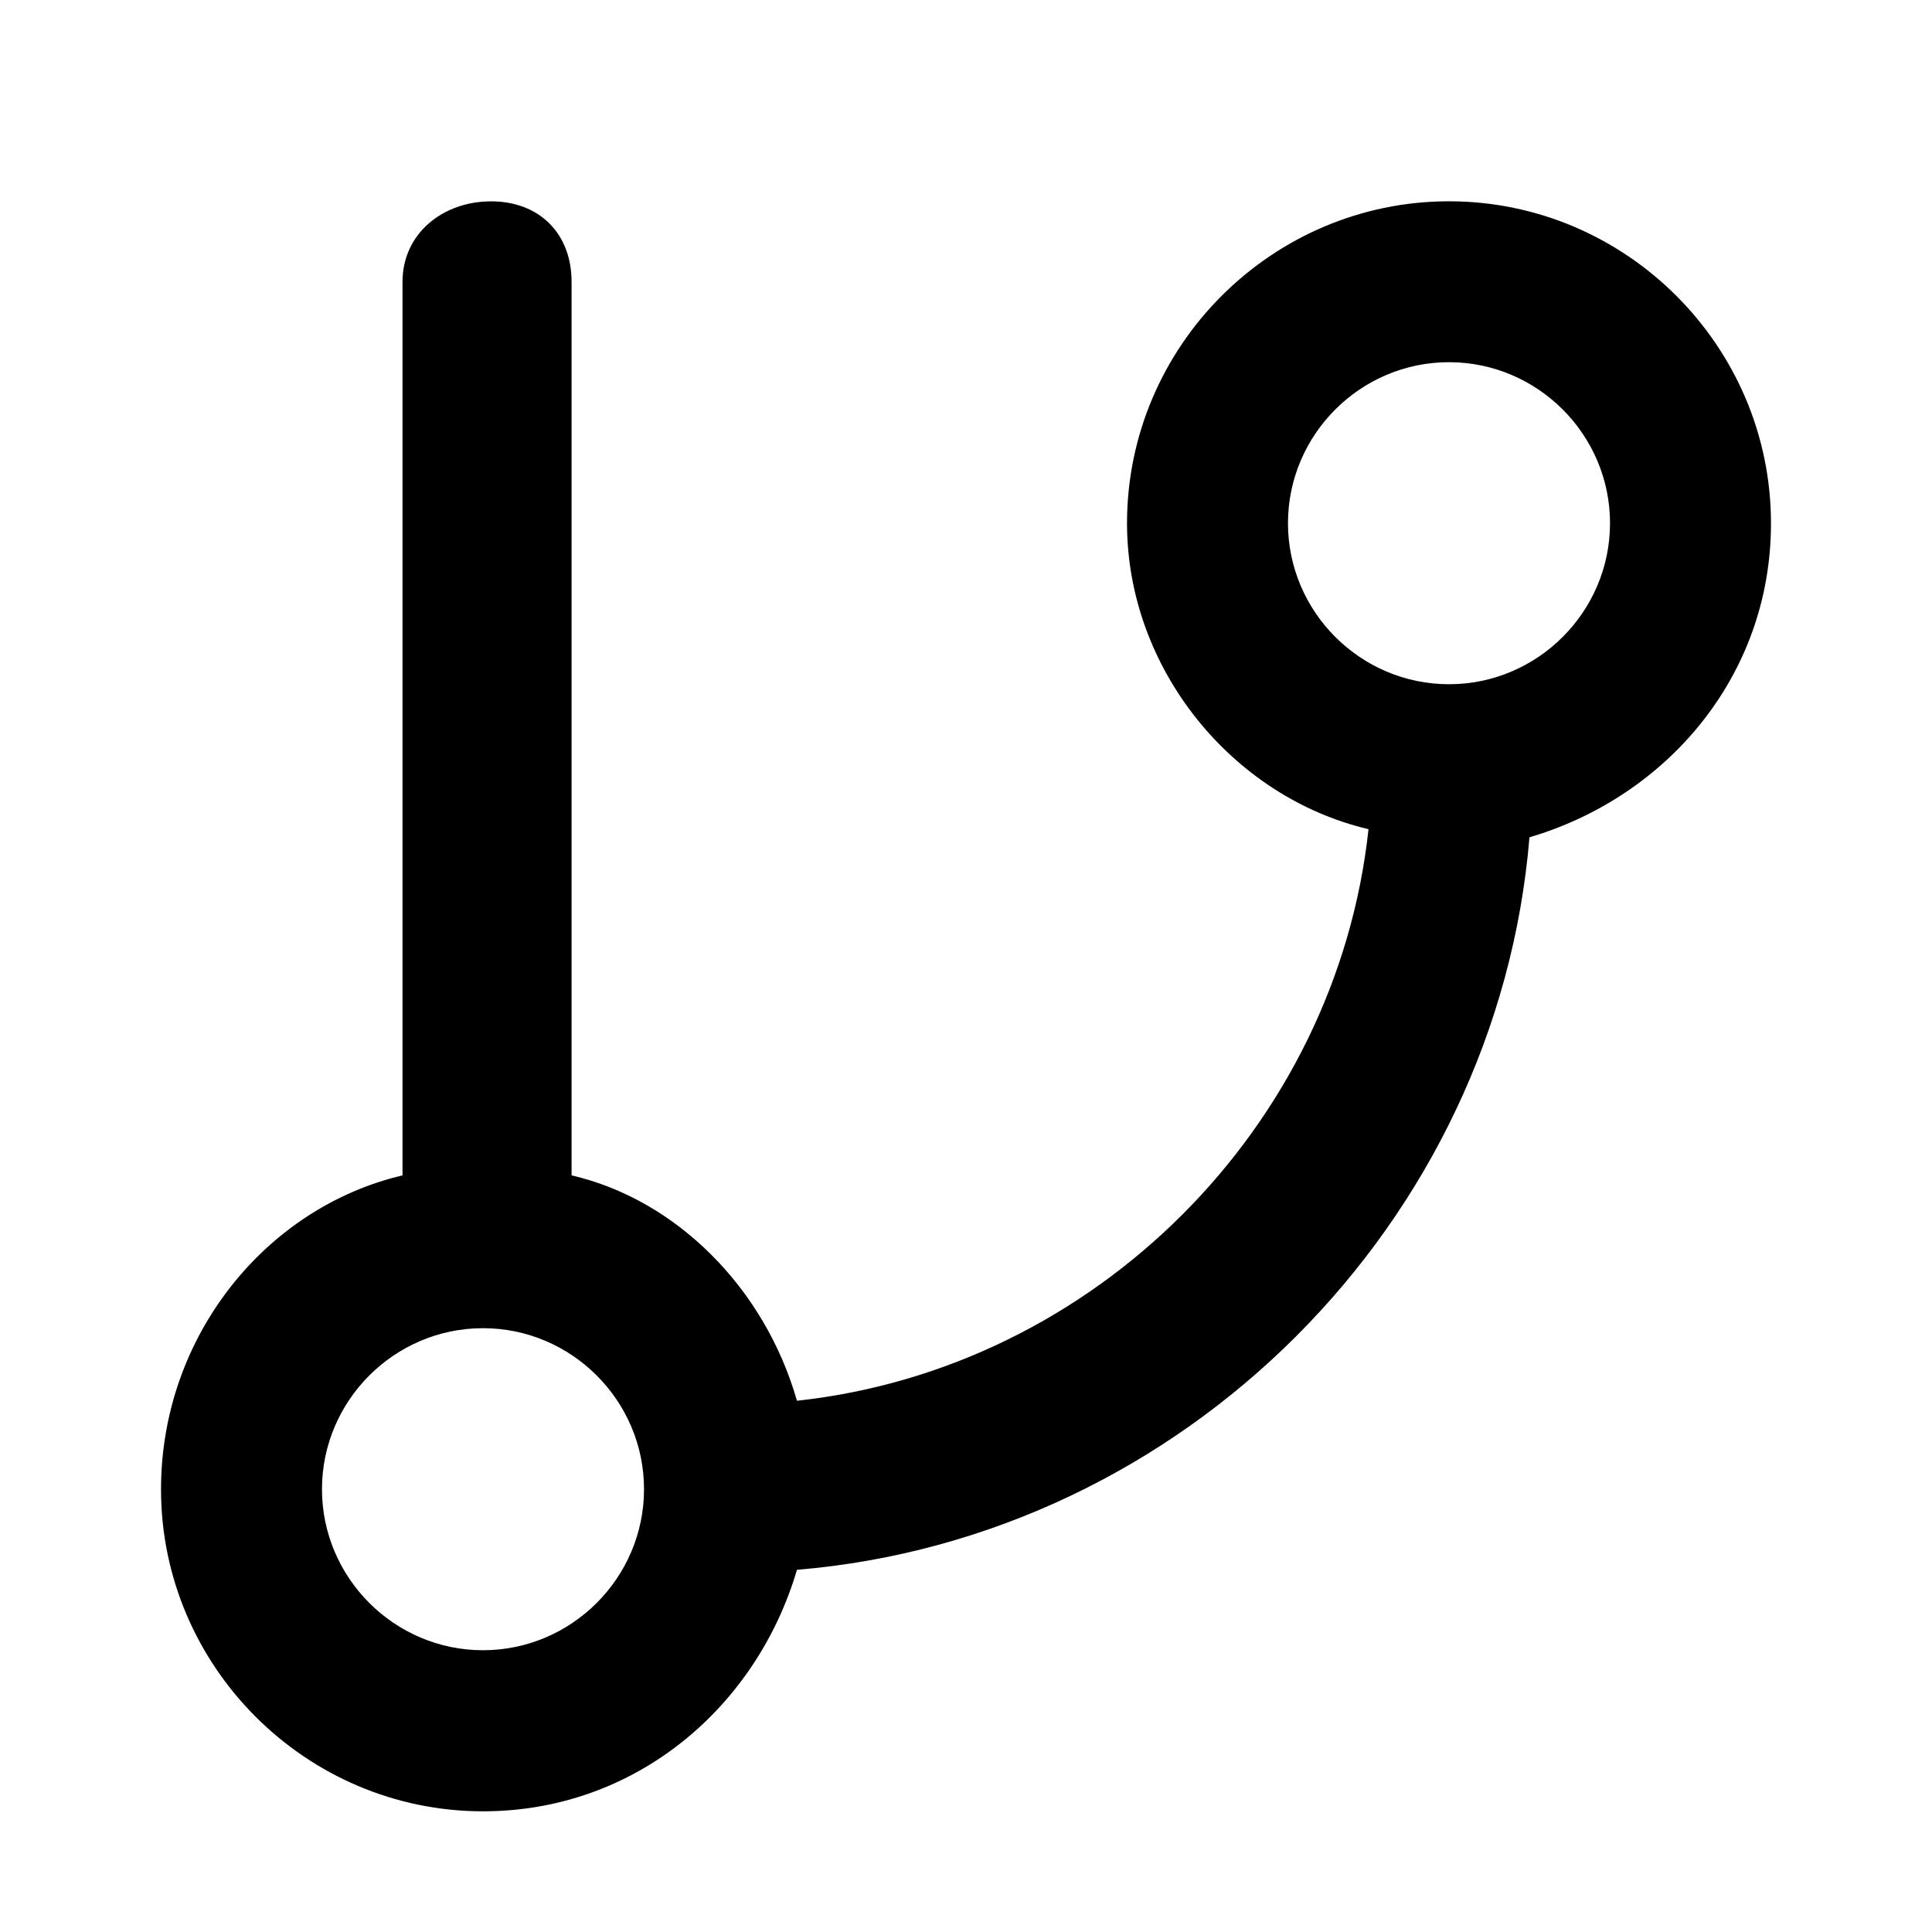 <!-- Generated by IcoMoon.io -->
<svg version="1.1" xmlns="http://www.w3.org/2000/svg" width="32" height="32" viewBox="0 0 32 32">
<title>git-branch</title>
<path d="M29.333 8.667c0-2.933-2.4-5.333-5.333-5.333s-5.333 2.4-5.333 5.333c0 2.4 1.733 4.533 4 5.067-0.533 4.933-4.533 8.933-9.467 9.467-0.533-1.867-2-3.333-3.733-3.733v-14.8c0-0.8-0.533-1.333-1.333-1.333s-1.467 0.533-1.467 1.333v14.8c-2.267 0.533-4 2.667-4 5.2 0 2.933 2.4 5.333 5.333 5.333 2.533 0 4.533-1.733 5.2-4 6.4-0.533 11.6-5.733 12.133-12.133 2.267-0.667 4-2.667 4-5.2zM8 27.333c-1.467 0-2.667-1.2-2.667-2.667s1.2-2.667 2.667-2.667 2.667 1.2 2.667 2.667-1.2 2.667-2.667 2.667zM24 11.333c-1.467 0-2.667-1.2-2.667-2.667s1.2-2.667 2.667-2.667 2.667 1.2 2.667 2.667-1.2 2.667-2.667 2.667z"></path>
</svg>
